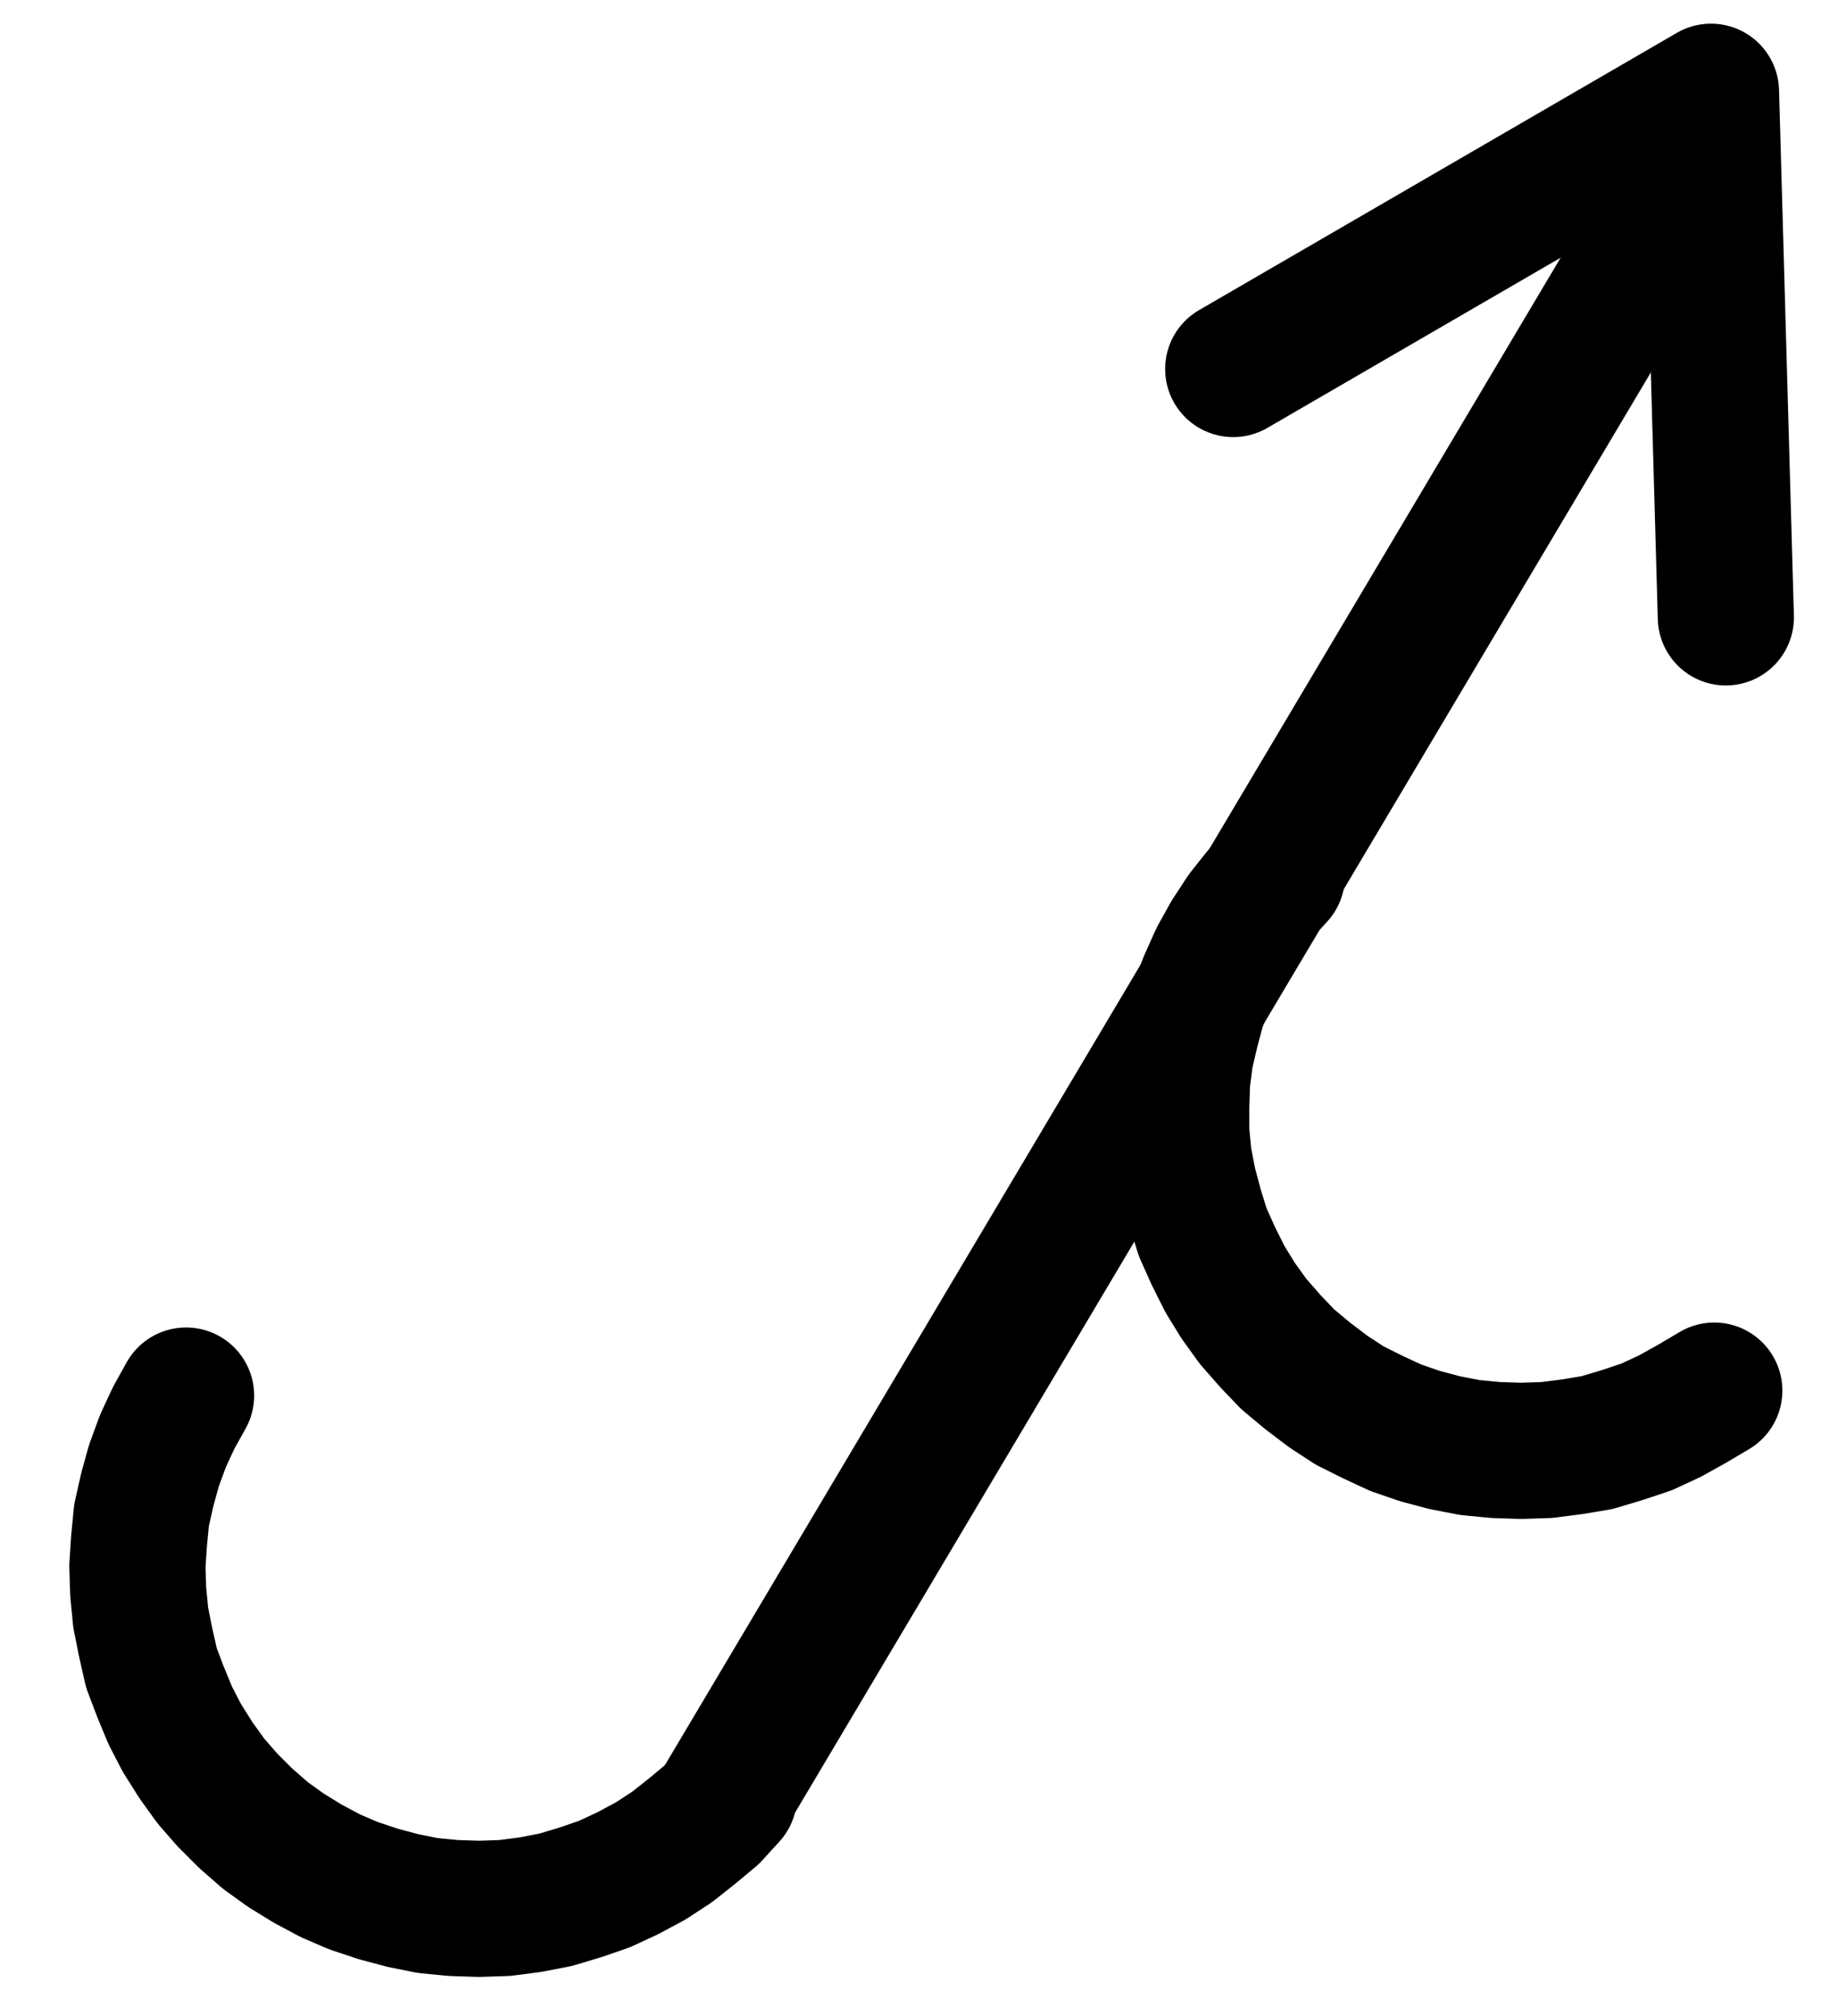 <?xml version="1.0" encoding="UTF-8" standalone="no"?>
<!-- Created with Inkscape (http://www.inkscape.org/) -->

<svg
   version="1.1"
   id="svg1"
   width="356.387"
   height="390.867"
   viewBox="0 0 356.387 390.867"
   sodipodi:docname="Iron4.pdf"
   xmlns:inkscape="http://www.inkscape.org/namespaces/inkscape"
   xmlns:sodipodi="http://sodipodi.sourceforge.net/DTD/sodipodi-0.dtd"
   xmlns="http://www.w3.org/2000/svg"
   xmlns:svg="http://www.w3.org/2000/svg">
  <defs
     id="defs1">
    <clipPath
       clipPathUnits="userSpaceOnUse"
       id="clipPath2">
      <path
         d="M 0,0.16 V 793.76 H 793.6 V 0.16 Z"
         clip-rule="evenodd"
         id="path2" />
    </clipPath>
    <clipPath
       clipPathUnits="userSpaceOnUse"
       id="clipPath4">
      <path
         d="M 0,0.16 V 793.76 H 793.6 V 0.16 Z"
         clip-rule="evenodd"
         id="path4" />
    </clipPath>
    <clipPath
       clipPathUnits="userSpaceOnUse"
       id="clipPath6">
      <path
         d="M 0,0.16 V 793.76 H 793.6 V 0.16 Z"
         transform="translate(-252.32,-309.28)"
         clip-rule="evenodd"
         id="path6" />
    </clipPath>
    <clipPath
       clipPathUnits="userSpaceOnUse"
       id="clipPath8">
      <path
         d="M 0,0.16 V 793.76 H 793.6 V 0.16 Z"
         transform="translate(-463.84,-208.48)"
         clip-rule="evenodd"
         id="path8" />
    </clipPath>
  </defs>
  <sodipodi:namedview
     id="namedview1"
     pagecolor="#505050"
     bordercolor="#eeeeee"
     borderopacity="1"
     inkscape:showpageshadow="0"
     inkscape:pageopacity="0"
     inkscape:pagecheckerboard="0"
     inkscape:deskcolor="#505050">
    <inkscape:page
       x="0"
       y="0"
       inkscape:label="1"
       id="page1"
       width="356.387"
       height="390.867"
       margin="0"
       bleed="0" />
  </sodipodi:namedview>
  <g
     id="g1"
     inkscape:groupmode="layer"
     inkscape:label="1">
    <path
       id="path1"
       d="M 356.8,387.2 537.92,82.4"
       style="fill:none;stroke:#000000;stroke-width:26.4;stroke-linecap:round;stroke-linejoin:round;stroke-miterlimit:10;stroke-dasharray:none;stroke-opacity:1"
       transform="translate(-216.24,-38.693)"
       clip-path="url(#clipPath2)" />
    <path
       id="path3"
       d="M 455.36,110.24 548,56.48 l 2.88,101.92"
       style="fill:none;stroke:#000000;stroke-width:26.4;stroke-linecap:round;stroke-linejoin:round;stroke-miterlimit:10;stroke-dasharray:none;stroke-opacity:1"
       transform="translate(-216.24,-38.693)"
       clip-path="url(#clipPath4)" />
    <path
       id="path5"
       d="m 0,0 -2.4,4.32 -2.08,4.48 -1.76,4.8 -1.28,4.64 -1.12,4.96 -0.48,4.96 -0.32,4.96 0.16,4.96 0.48,4.96 0.96,4.8 1.12,4.96 1.76,4.64 1.92,4.64 2.24,4.32 2.72,4.32 2.88,4 3.2,3.68 3.52,3.52 3.84,3.36 4,2.88 4.16,2.56 4.48,2.4 4.48,1.92 4.8,1.6 4.8,1.28 4.8,0.96 4.96,0.48 4.96,0.16 4.96,-0.16 4.96,-0.64 L 71.68,97.76 76.48,96.32 l 4.64,-1.6 4.48,-2.08 4.48,-2.4 4.16,-2.72 3.84,-3.04 3.84,-3.2 3.36,-3.68"
       style="fill:none;stroke:#000000;stroke-width:26.4;stroke-linecap:round;stroke-linejoin:round;stroke-miterlimit:10;stroke-dasharray:none;stroke-opacity:1"
       transform="translate(36.08,270.587)"
       clip-path="url(#clipPath6)" />
    <path
       id="path7"
       d="m 0,0 -3.36,3.68 -3.04,3.84 -2.72,4.16 -2.4,4.32 -2.08,4.64 -1.76,4.64 L -16.64,30.08 -17.76,34.88 -18.4,39.84 l -0.16,4.96 v 4.96 L -18.08,54.72 -17.12,59.68 -15.84,64.48 l 1.44,4.64 2.08,4.64 2.24,4.48 2.56,4.16 2.88,4 3.36,3.84 3.36,3.52 3.84,3.2 4,3.04 4.16,2.72 4.48,2.24 4.48,2.08 4.64,1.6 4.8,1.28 4.96,0.96 4.96,0.48 4.96,0.16 4.96,-0.16 4.96,-0.64 4.8,-0.8 4.8,-1.44 4.8,-1.6 4.48,-2.08 4.32,-2.4 4.32,-2.56"
       style="fill:none;stroke:#000000;stroke-width:26.4;stroke-linecap:round;stroke-linejoin:round;stroke-miterlimit:10;stroke-dasharray:none;stroke-opacity:1"
       transform="translate(247.6,169.787)"
       clip-path="url(#clipPath8)" />
  </g>
</svg>
